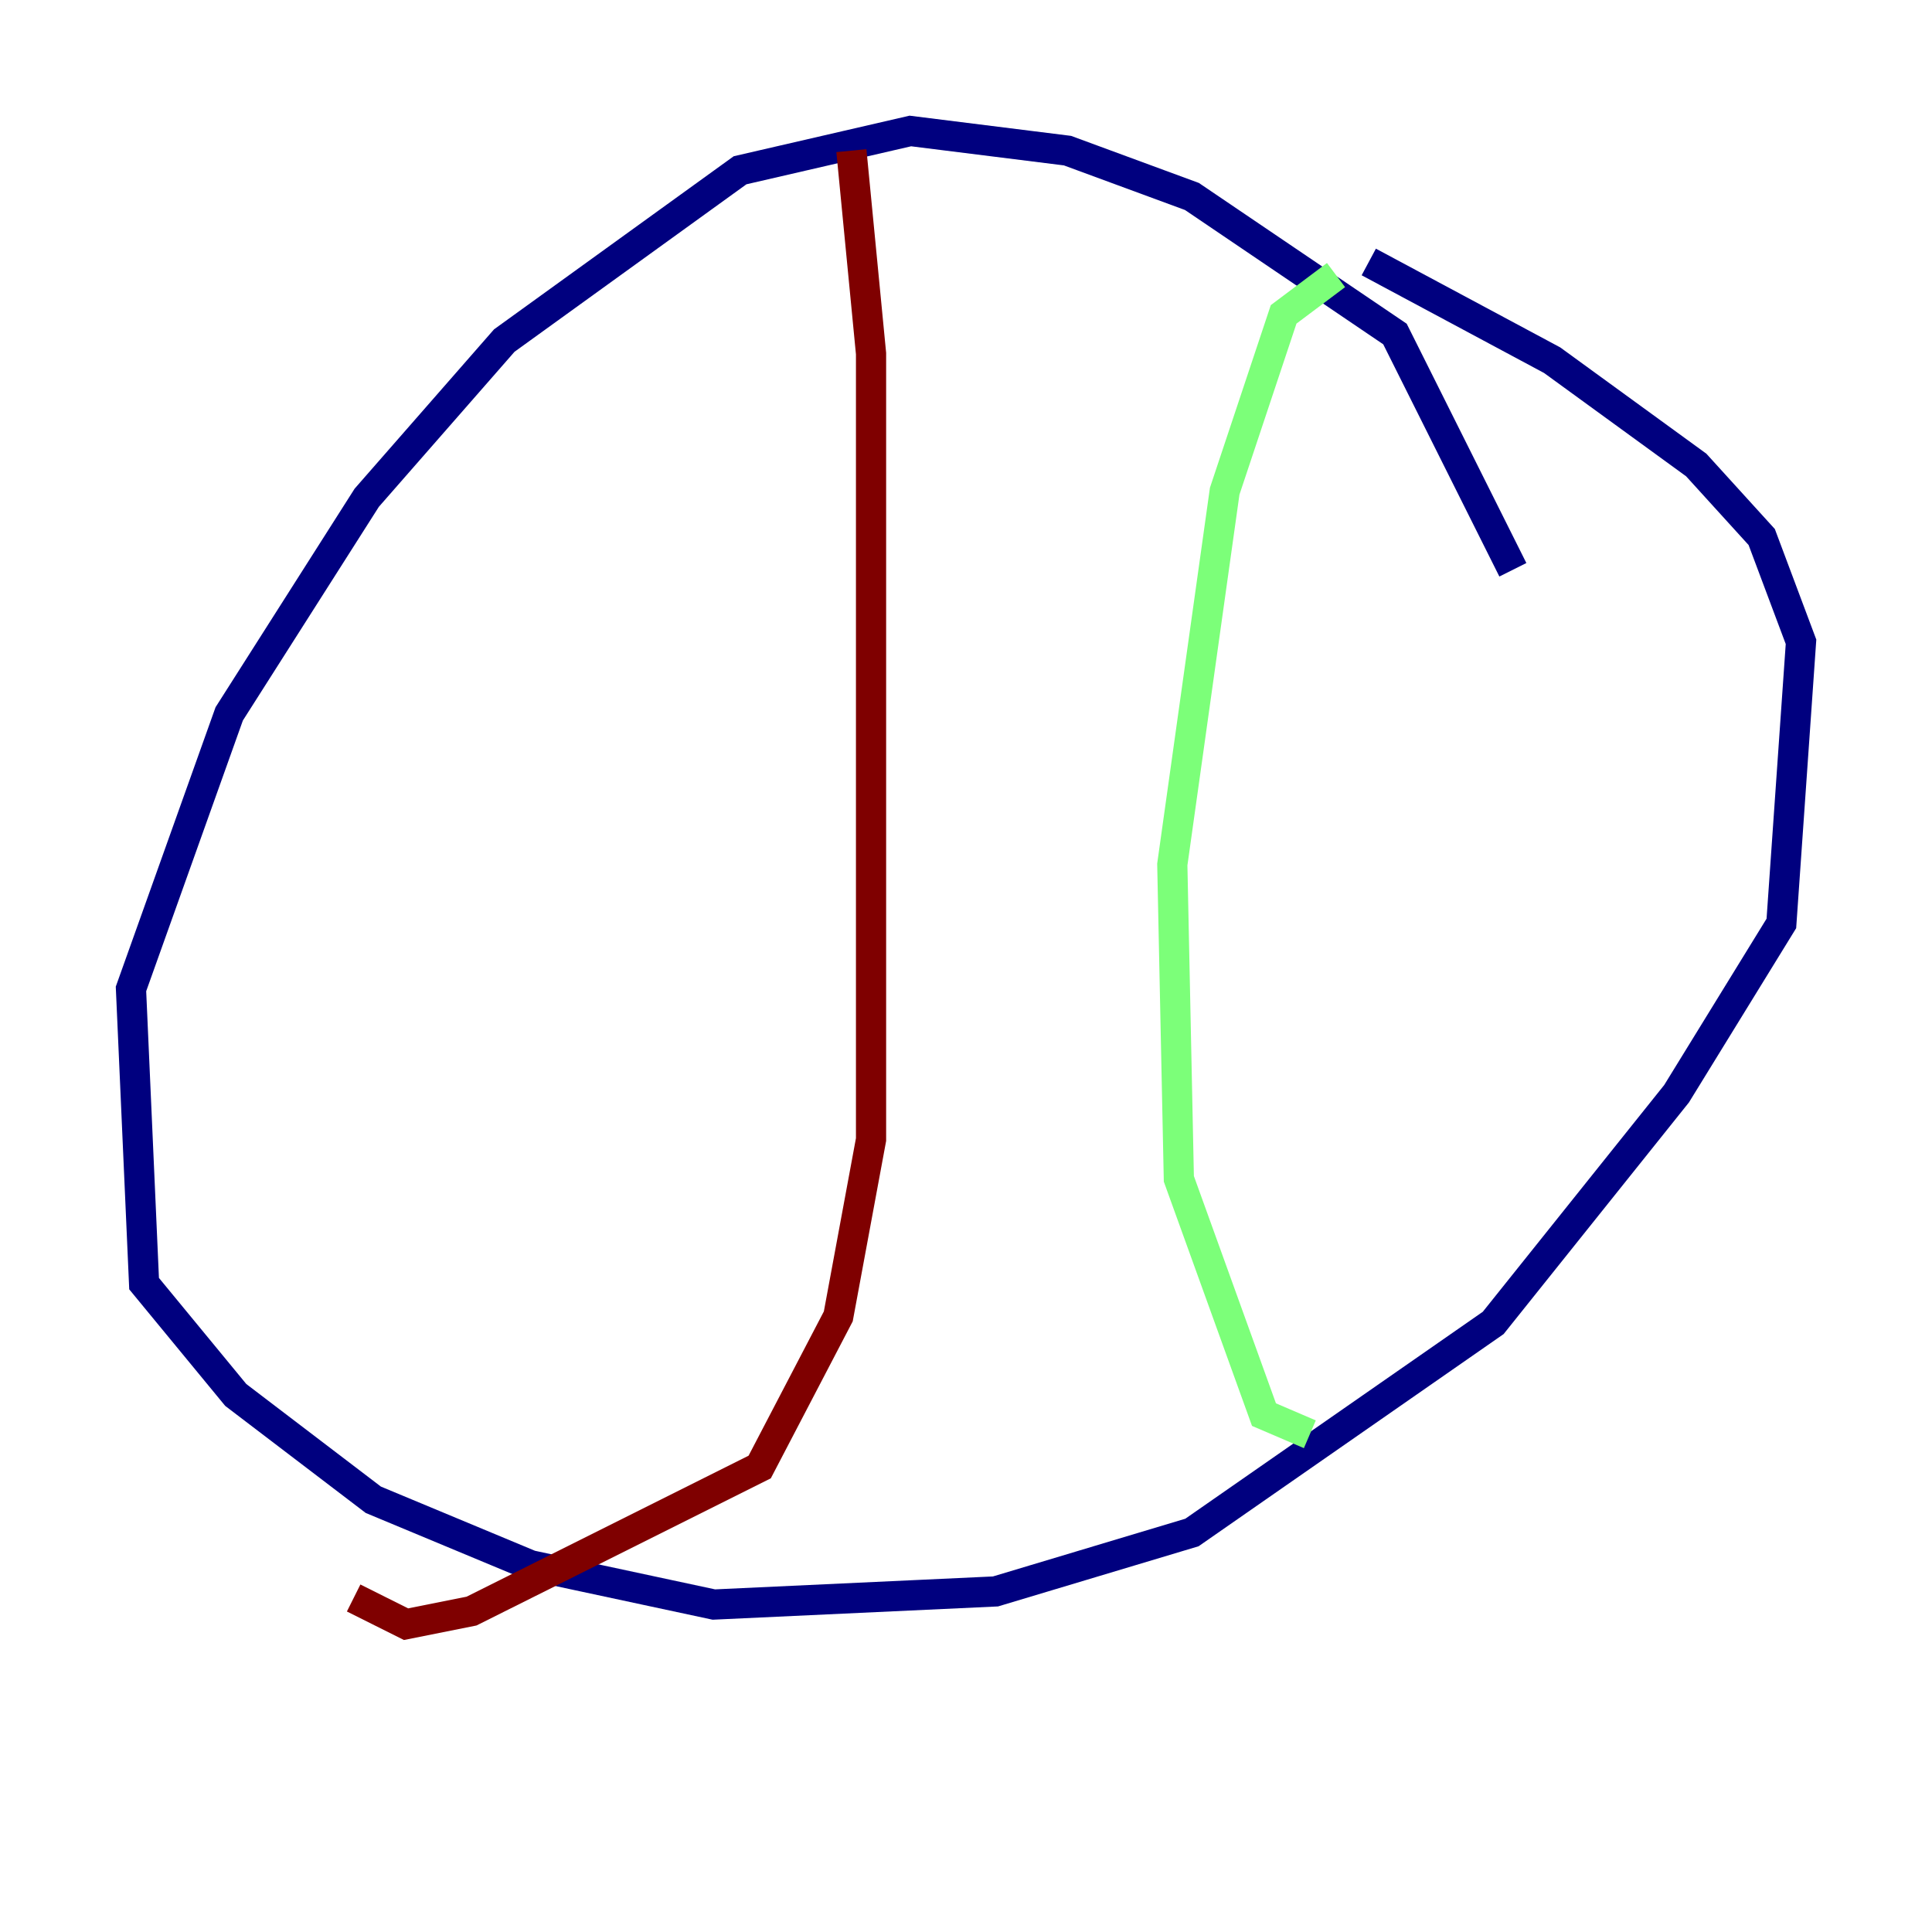 <?xml version="1.0" encoding="utf-8" ?>
<svg baseProfile="tiny" height="128" version="1.2" viewBox="0,0,128,128" width="128" xmlns="http://www.w3.org/2000/svg" xmlns:ev="http://www.w3.org/2001/xml-events" xmlns:xlink="http://www.w3.org/1999/xlink"><defs /><polyline fill="none" points="100.231,37.749 92.42,22.129 78.969,13.017 70.725,9.98 60.312,8.678 49.031,11.281 33.41,22.563 24.298,32.976 15.186,47.295 8.678,65.519 9.546,85.044 15.62,92.42 24.732,99.363 35.146,103.702 47.295,106.305 65.953,105.437 78.969,101.532 98.929,87.647 111.078,72.461 118.02,61.18 119.322,42.522 116.719,35.58 112.38,30.807 102.834,23.864 90.685,17.356" stroke="#00007f" stroke-width="2" /><polyline fill="none" points="88.515,18.224 85.044,20.827 81.139,32.542 77.668,57.275 78.102,78.102 83.742,93.722 86.78,95.024" stroke="#7cff79" stroke-width="2" /><polyline fill="none" points="56.407,9.98 57.709,23.43 57.709,75.498 55.539,87.214 50.332,97.193 31.241,106.739 26.902,107.607 23.43,105.871" stroke="#7f0000" stroke-width="2" /></svg>